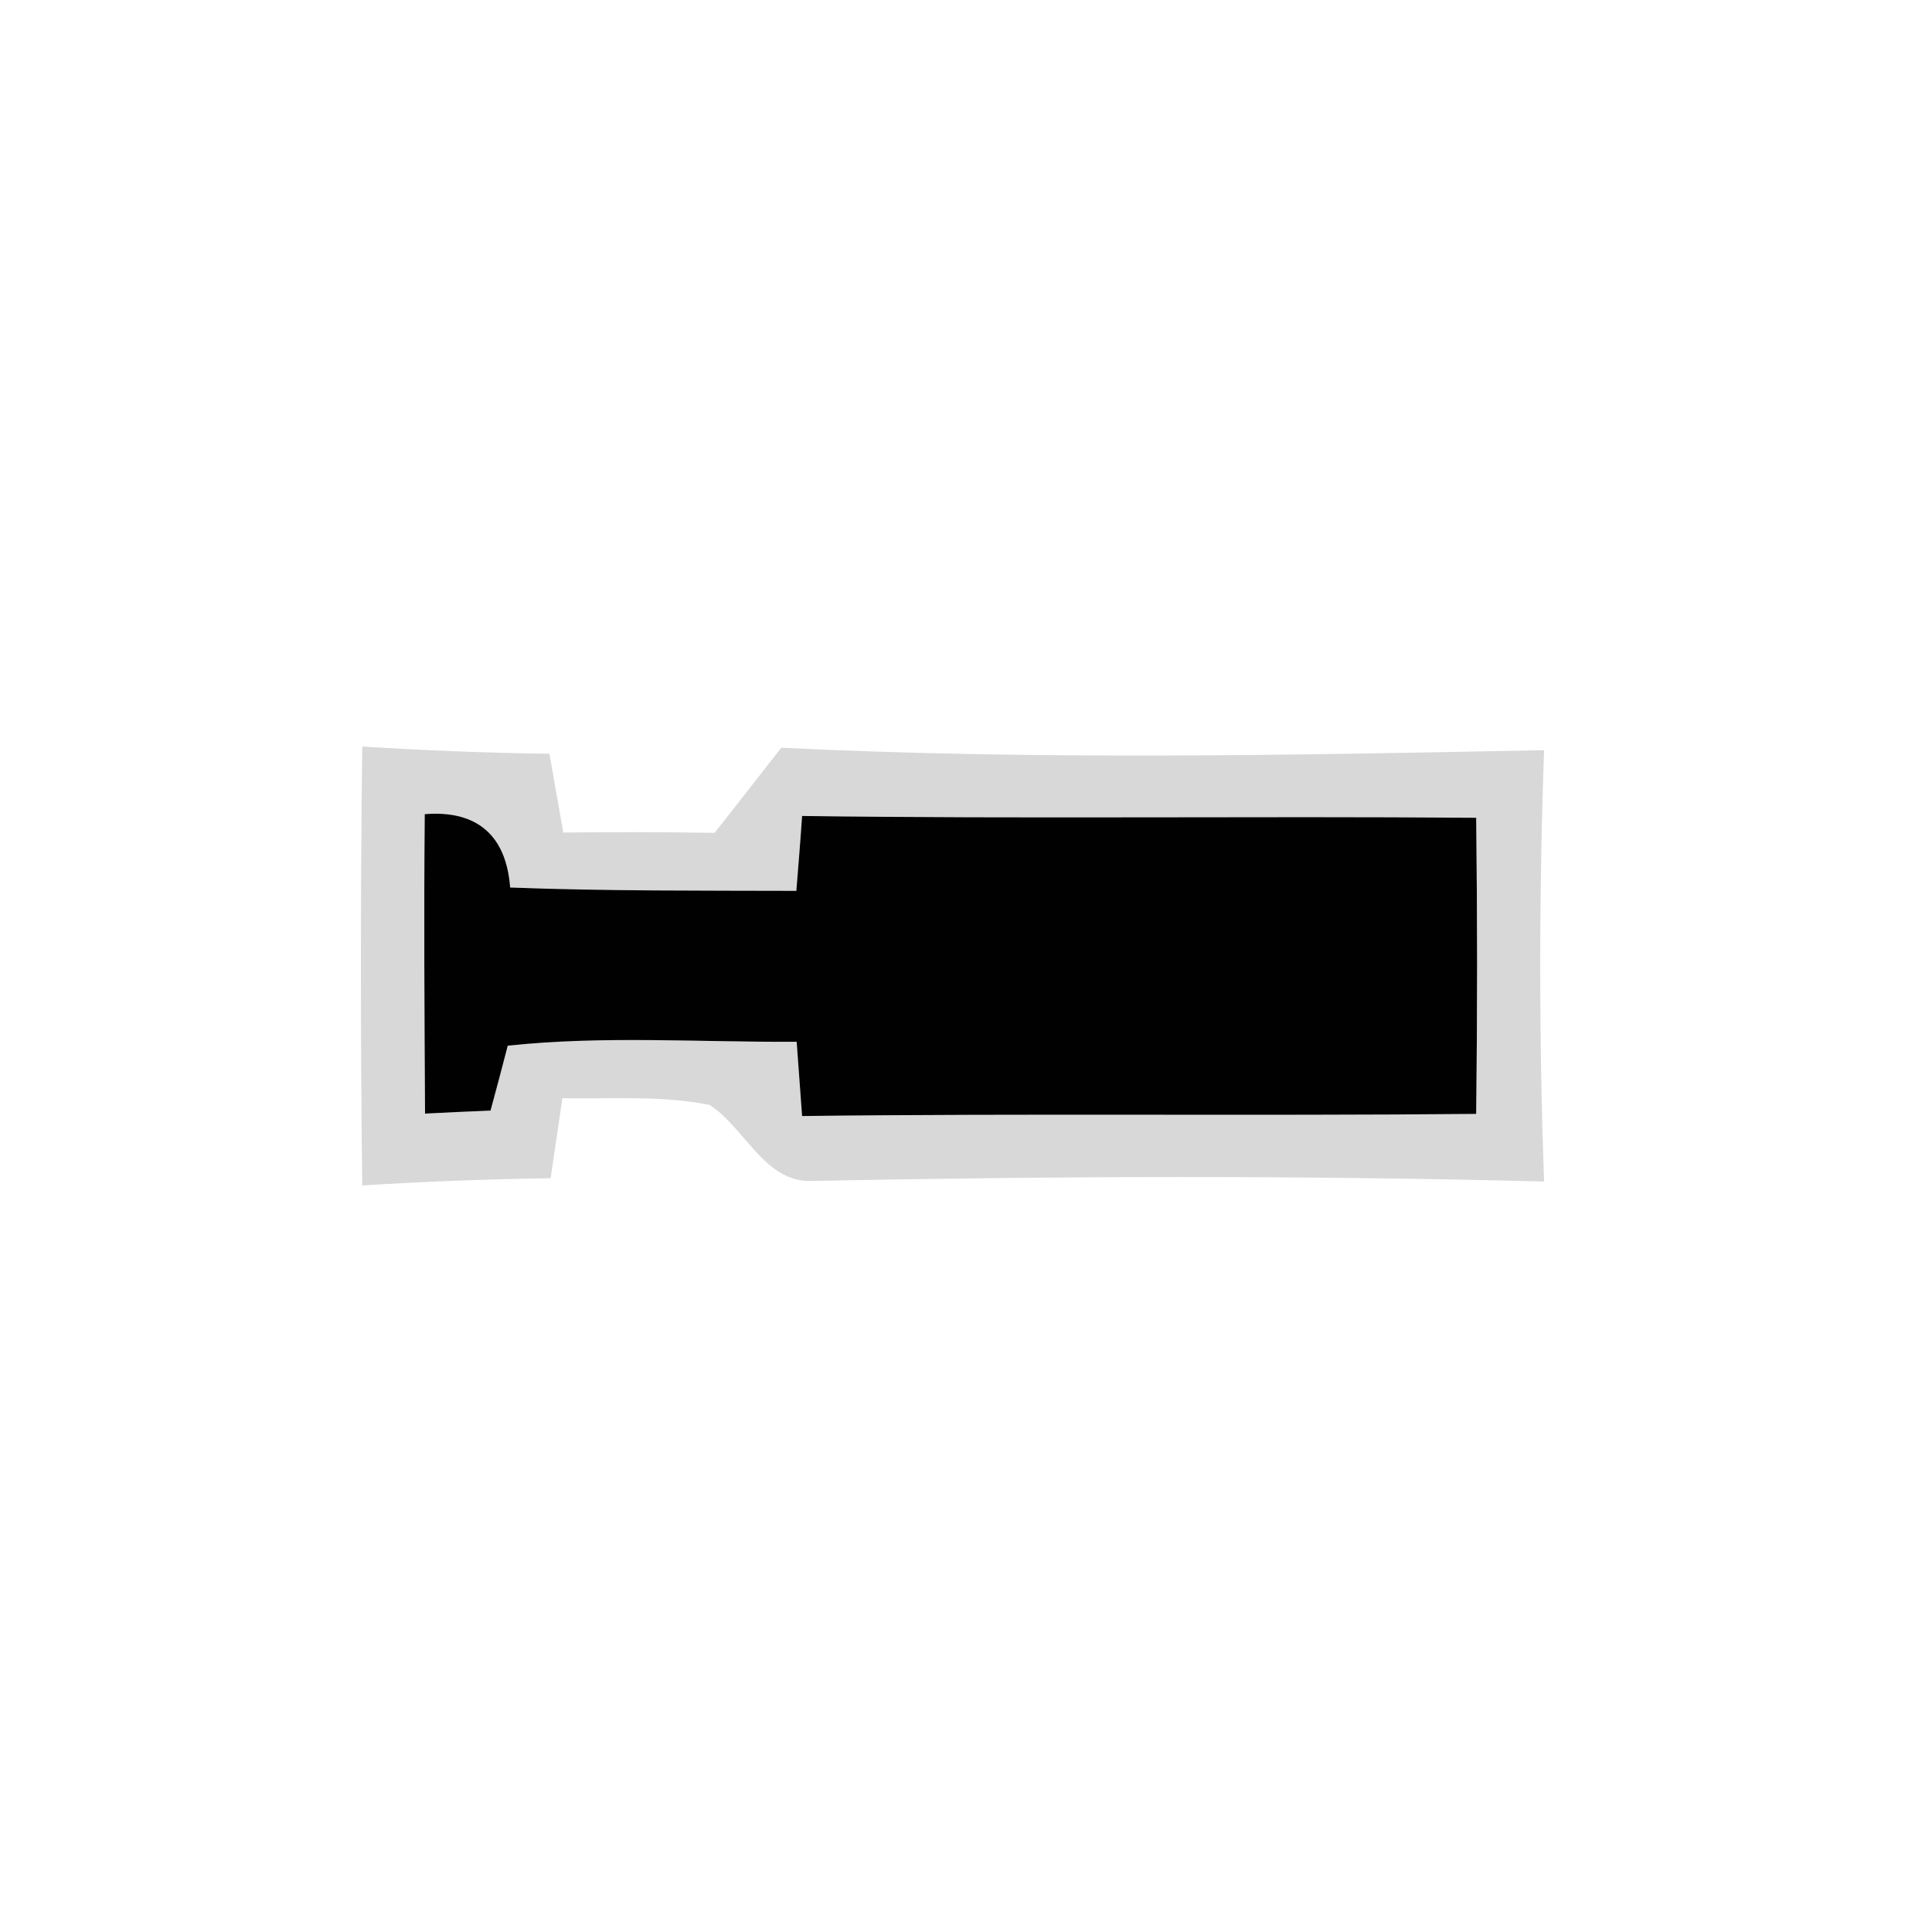 <?xml version="1.0" encoding="UTF-8" ?>
<!DOCTYPE svg PUBLIC "-//W3C//DTD SVG 1.1//EN" "http://www.w3.org/Graphics/SVG/1.1/DTD/svg11.dtd">
<svg width="64pt" height="64pt" viewBox="0 0 64 64" version="1.1" xmlns="http://www.w3.org/2000/svg">
<g id="#2627262d">
<path fill="#262726" opacity="0.18" d=" M 12.00 24.73 C 14.06 24.86 16.13 24.94 18.20 24.97 C 18.31 25.62 18.55 26.93 18.66 27.58 C 20.33 27.56 22.00 27.56 23.67 27.59 C 24.41 26.66 25.14 25.71 25.88 24.77 C 34.30 25.18 42.73 25.02 51.15 24.85 C 50.98 29.61 50.98 34.38 51.15 39.14 C 43.07 38.93 34.98 38.96 26.90 39.12 C 25.33 39.19 24.68 37.35 23.50 36.60 C 21.89 36.28 20.25 36.41 18.63 36.38 C 18.53 37.04 18.34 38.37 18.24 39.03 C 16.16 39.06 14.08 39.14 12.00 39.27 C 11.94 34.42 11.94 29.58 12.00 24.73 M 14.07 26.97 C 14.04 30.27 14.06 33.58 14.08 36.89 C 14.62 36.86 15.71 36.81 16.25 36.79 C 16.40 36.25 16.68 35.18 16.82 34.64 C 20.00 34.30 23.20 34.53 26.39 34.51 C 26.44 35.13 26.52 36.35 26.57 36.97 C 34.01 36.88 41.46 36.97 48.90 36.90 C 48.94 33.63 48.94 30.36 48.90 27.09 C 41.46 27.03 34.02 27.13 26.57 27.03 C 26.53 27.65 26.43 28.89 26.38 29.51 C 23.22 29.50 20.06 29.52 16.90 29.40 C 16.77 27.69 15.82 26.83 14.07 26.97 Z" />
</g>
<g id="#010101ff">
<path fill="#010101" opacity="1.00" d=" M 14.07 26.97 C 15.82 26.83 16.77 27.69 16.90 29.40 C 20.06 29.52 23.22 29.50 26.38 29.51 C 26.43 28.89 26.53 27.65 26.57 27.03 C 34.02 27.13 41.46 27.03 48.90 27.09 C 48.94 30.36 48.94 33.63 48.90 36.90 C 41.46 36.97 34.01 36.88 26.57 36.97 C 26.52 36.35 26.44 35.13 26.39 34.51 C 23.20 34.53 20.00 34.30 16.82 34.64 C 16.68 35.18 16.40 36.25 16.25 36.79 C 15.71 36.81 14.62 36.86 14.08 36.89 C 14.06 33.58 14.04 30.27 14.07 26.97 Z" />
</g>
</svg>
